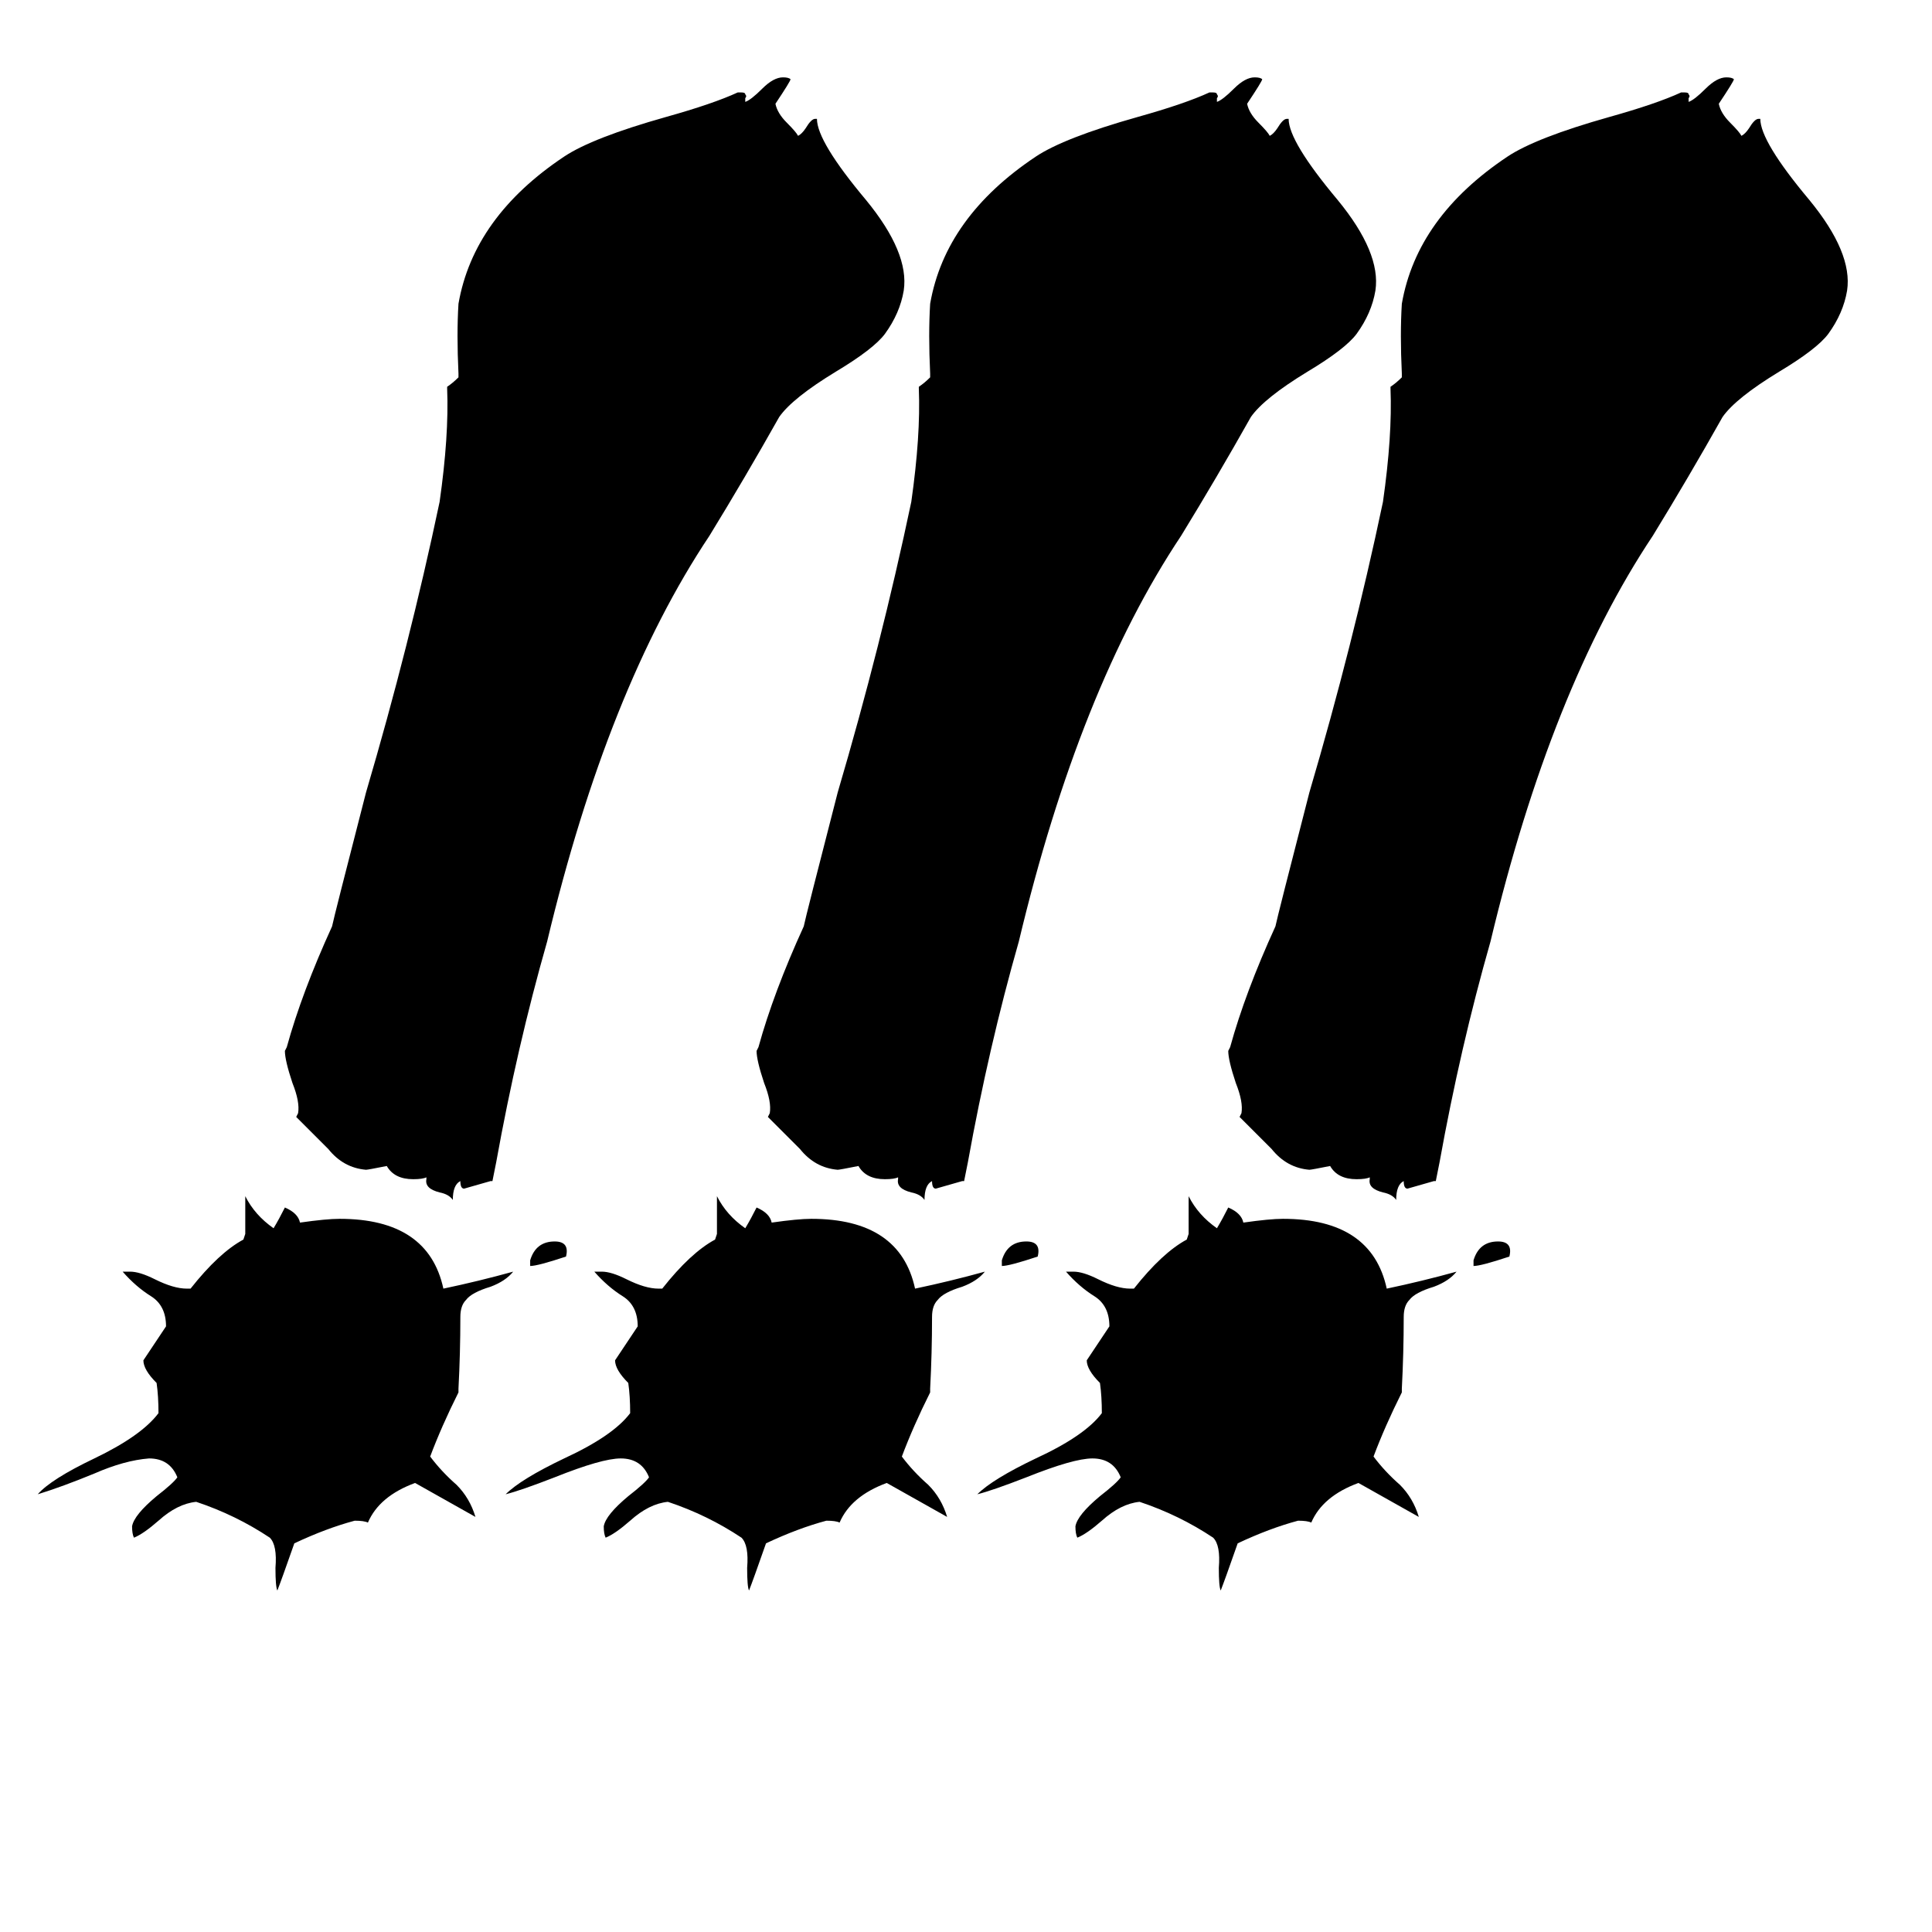<svg xmlns="http://www.w3.org/2000/svg" viewBox="0 -800 1024 1024">
	<path fill="#000000" d="M261 -174H260Q253 -172 246 -170Q244 -170 244 -174Q240 -172 240 -164Q238 -167 233 -168Q225 -170 226 -175V-176Q224 -175 219 -175Q209 -175 205 -182Q195 -180 194 -180Q182 -181 174 -191Q165 -200 157 -208L158 -210Q159 -216 155 -226Q151 -238 151 -243L152 -245Q160 -274 176 -309Q177 -314 194 -380Q217 -458 233 -534Q238 -569 237 -594V-595Q240 -597 243 -600V-602Q242 -623 243 -639Q251 -685 299 -717Q314 -727 353 -738Q378 -745 391 -751H393Q395 -751 395 -750Q396 -749 395 -748V-746Q398 -747 404 -753Q410 -759 415 -759Q418 -759 419 -758Q419 -757 411 -745Q412 -740 417 -735Q422 -730 423 -728Q425 -729 427 -732Q430 -737 432 -737H433Q433 -725 459 -694Q482 -666 479 -646Q477 -634 469 -623Q463 -615 443 -603Q420 -589 413 -579Q395 -547 376 -516Q322 -435 290 -301Q274 -245 263 -184ZM281 -129V-132Q284 -142 294 -142Q302 -142 300 -134Q285 -129 281 -129ZM243 -64V-62Q234 -44 228 -28Q234 -20 242 -13Q249 -6 252 4Q236 -5 220 -14Q201 -7 195 7Q193 6 188 6Q173 10 156 18Q149 38 147 43Q146 41 146 31Q147 19 143 15Q125 3 104 -4Q94 -3 84 6Q76 13 71 15Q70 13 70 9Q71 3 83 -7Q92 -14 94 -17Q90 -27 79 -27Q66 -26 50 -19Q33 -12 20 -8Q27 -16 50 -27Q75 -39 84 -51Q84 -60 83 -67Q76 -74 76 -79Q82 -88 88 -97Q88 -108 80 -113Q72 -118 65 -126H69Q74 -126 82 -122Q92 -117 99 -117H101Q116 -136 129 -143L130 -146Q130 -156 130 -166Q135 -156 145 -149Q148 -154 151 -160Q158 -157 159 -152Q173 -154 180 -154Q227 -154 235 -117Q254 -121 272 -126Q268 -121 260 -118Q250 -115 247 -111Q244 -108 244 -102Q244 -83 243 -64ZM511 -174H510Q503 -172 496 -170Q494 -170 494 -174Q490 -172 490 -164Q488 -167 483 -168Q475 -170 476 -175V-176Q474 -175 469 -175Q459 -175 455 -182Q445 -180 444 -180Q432 -181 424 -191Q415 -200 407 -208L408 -210Q409 -216 405 -226Q401 -238 401 -243L402 -245Q410 -274 426 -309Q427 -314 444 -380Q467 -458 483 -534Q488 -569 487 -594V-595Q490 -597 493 -600V-602Q492 -623 493 -639Q501 -685 549 -717Q564 -727 603 -738Q628 -745 641 -751H643Q645 -751 645 -750Q646 -749 645 -748V-746Q648 -747 654 -753Q660 -759 665 -759Q668 -759 669 -758Q669 -757 661 -745Q662 -740 667 -735Q672 -730 673 -728Q675 -729 677 -732Q680 -737 682 -737H683Q683 -725 709 -694Q732 -666 729 -646Q727 -634 719 -623Q713 -615 693 -603Q670 -589 663 -579Q645 -547 626 -516Q572 -435 540 -301Q524 -245 513 -184ZM531 -129V-132Q534 -142 544 -142Q552 -142 550 -134Q535 -129 531 -129ZM493 -64V-62Q484 -44 478 -28Q484 -20 492 -13Q499 -6 502 4Q486 -5 470 -14Q451 -7 445 7Q443 6 438 6Q423 10 406 18Q399 38 397 43Q396 41 396 31Q397 19 393 15Q375 3 354 -4Q344 -3 334 6Q326 13 321 15Q320 13 320 9Q321 3 333 -7Q342 -14 344 -17Q340 -27 329 -27Q319 -27 294 -17Q276 -10 268 -8Q276 -16 299 -27Q325 -39 334 -51Q334 -60 333 -67Q326 -74 326 -79Q332 -88 338 -97Q338 -108 330 -113Q322 -118 315 -126H319Q324 -126 332 -122Q342 -117 349 -117H351Q366 -136 379 -143L380 -146Q380 -156 380 -166Q385 -156 395 -149Q398 -154 401 -160Q408 -157 409 -152Q423 -154 430 -154Q477 -154 485 -117Q504 -121 522 -126Q518 -121 510 -118Q500 -115 497 -111Q494 -108 494 -102Q494 -83 493 -64ZM761 -174H760Q753 -172 746 -170Q744 -170 744 -174Q740 -172 740 -164Q738 -167 733 -168Q725 -170 726 -175V-176Q724 -175 719 -175Q709 -175 705 -182Q695 -180 694 -180Q682 -181 674 -191Q665 -200 657 -208L658 -210Q659 -216 655 -226Q651 -238 651 -243L652 -245Q660 -274 676 -309Q677 -314 694 -380Q717 -458 733 -534Q738 -569 737 -594V-595Q740 -597 743 -600V-602Q742 -623 743 -639Q751 -685 799 -717Q814 -727 853 -738Q878 -745 891 -751H893Q895 -751 895 -750Q896 -749 895 -748V-746Q898 -747 904 -753Q910 -759 915 -759Q918 -759 919 -758Q919 -757 911 -745Q912 -740 917 -735Q922 -730 923 -728Q925 -729 927 -732Q930 -737 932 -737H933Q933 -725 959 -694Q982 -666 979 -646Q977 -634 969 -623Q963 -615 943 -603Q920 -589 913 -579Q895 -547 876 -516Q822 -435 790 -301Q774 -245 763 -184ZM781 -129V-132Q784 -142 794 -142Q802 -142 800 -134Q785 -129 781 -129ZM743 -64V-62Q734 -44 728 -28Q734 -20 742 -13Q749 -6 752 4Q736 -5 720 -14Q701 -7 695 7Q693 6 688 6Q673 10 656 18Q649 38 647 43Q646 41 646 31Q647 19 643 15Q625 3 604 -4Q594 -3 584 6Q576 13 571 15Q570 13 570 9Q571 3 583 -7Q592 -14 594 -17Q590 -27 579 -27Q569 -27 544 -17Q526 -10 518 -8Q526 -16 549 -27Q575 -39 584 -51Q584 -60 583 -67Q576 -74 576 -79Q582 -88 588 -97Q588 -108 580 -113Q572 -118 565 -126H569Q574 -126 582 -122Q592 -117 599 -117H601Q616 -136 629 -143L630 -146Q630 -156 630 -166Q635 -156 645 -149Q648 -154 651 -160Q658 -157 659 -152Q673 -154 680 -154Q727 -154 735 -117Q754 -121 772 -126Q768 -121 760 -118Q750 -115 747 -111Q744 -108 744 -102Q744 -83 743 -64Z"/>
</svg>